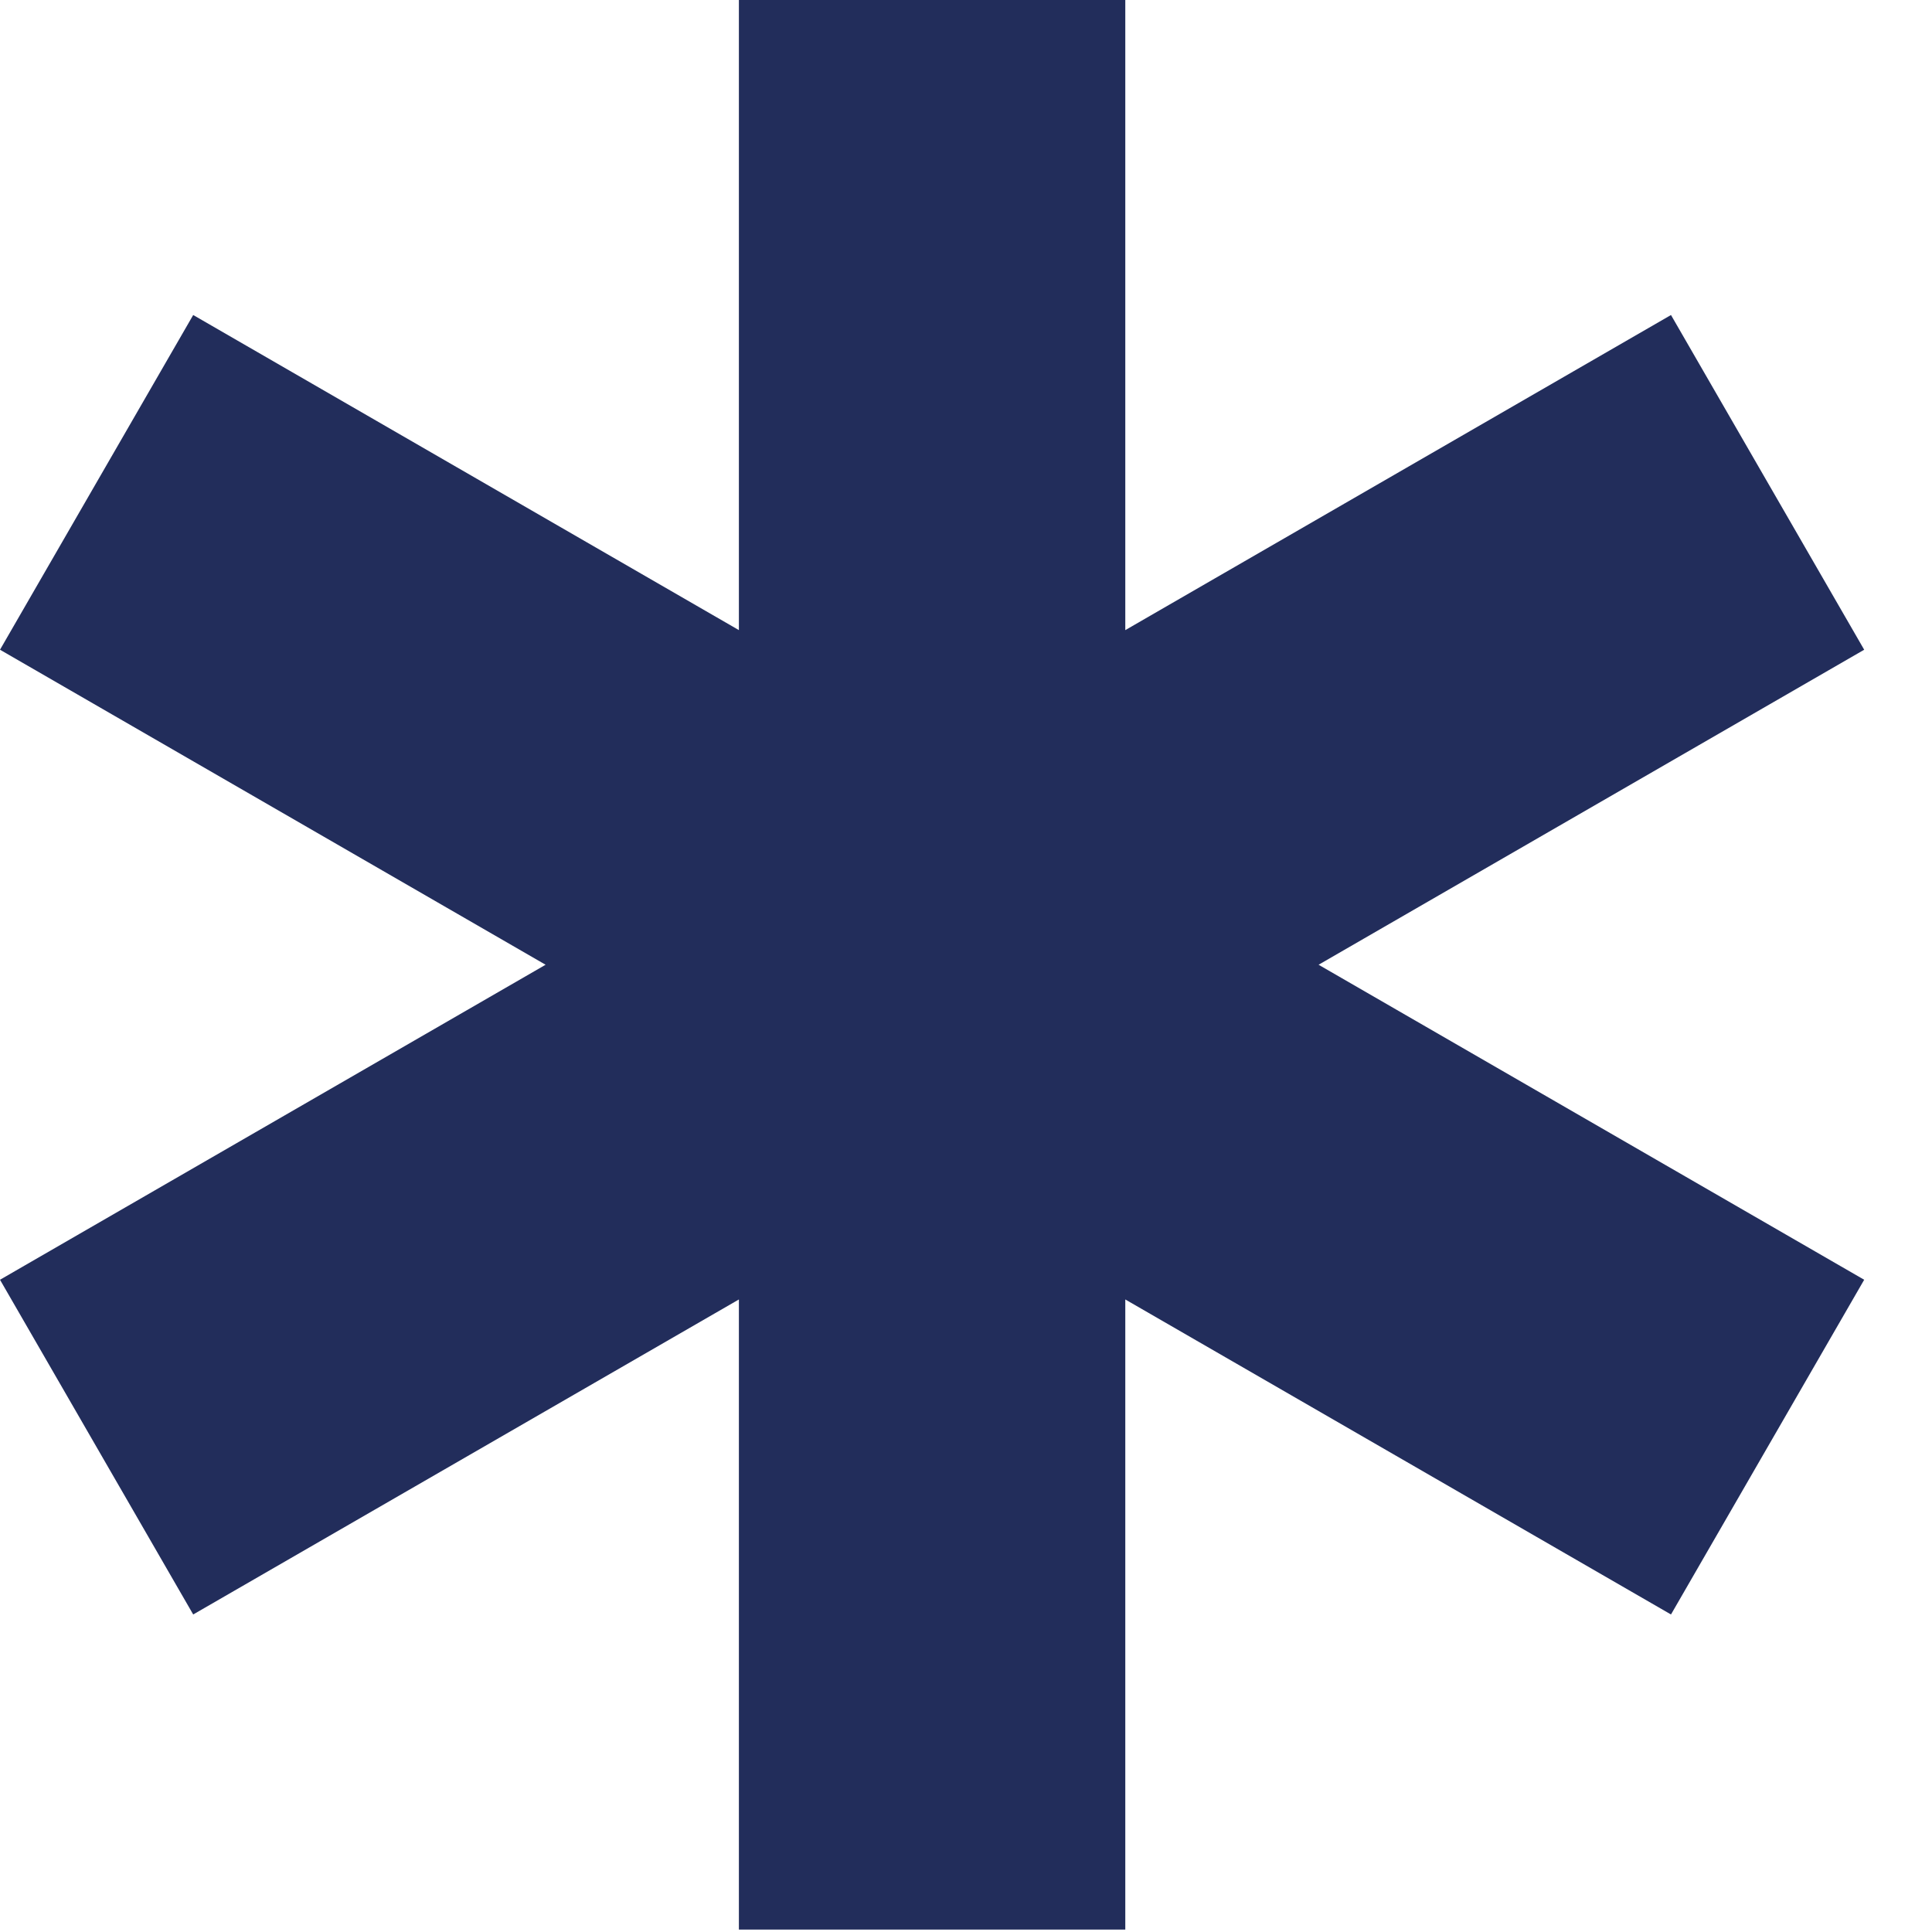 <svg width="20" height="20" viewBox="0 0 20 20" fill="none" xmlns="http://www.w3.org/2000/svg">
<path id="Vector" d="M17.298 3.261L11.649 6.523V0H7.649V6.523L2 3.261L0 6.726L5.648 9.987L0 13.248L2 16.713L7.649 13.452V19.975H11.649V13.452L17.298 16.713L19.298 13.248L13.65 9.987L19.298 6.726L17.298 3.261Z" fill="#222D5B"/>
</svg>
